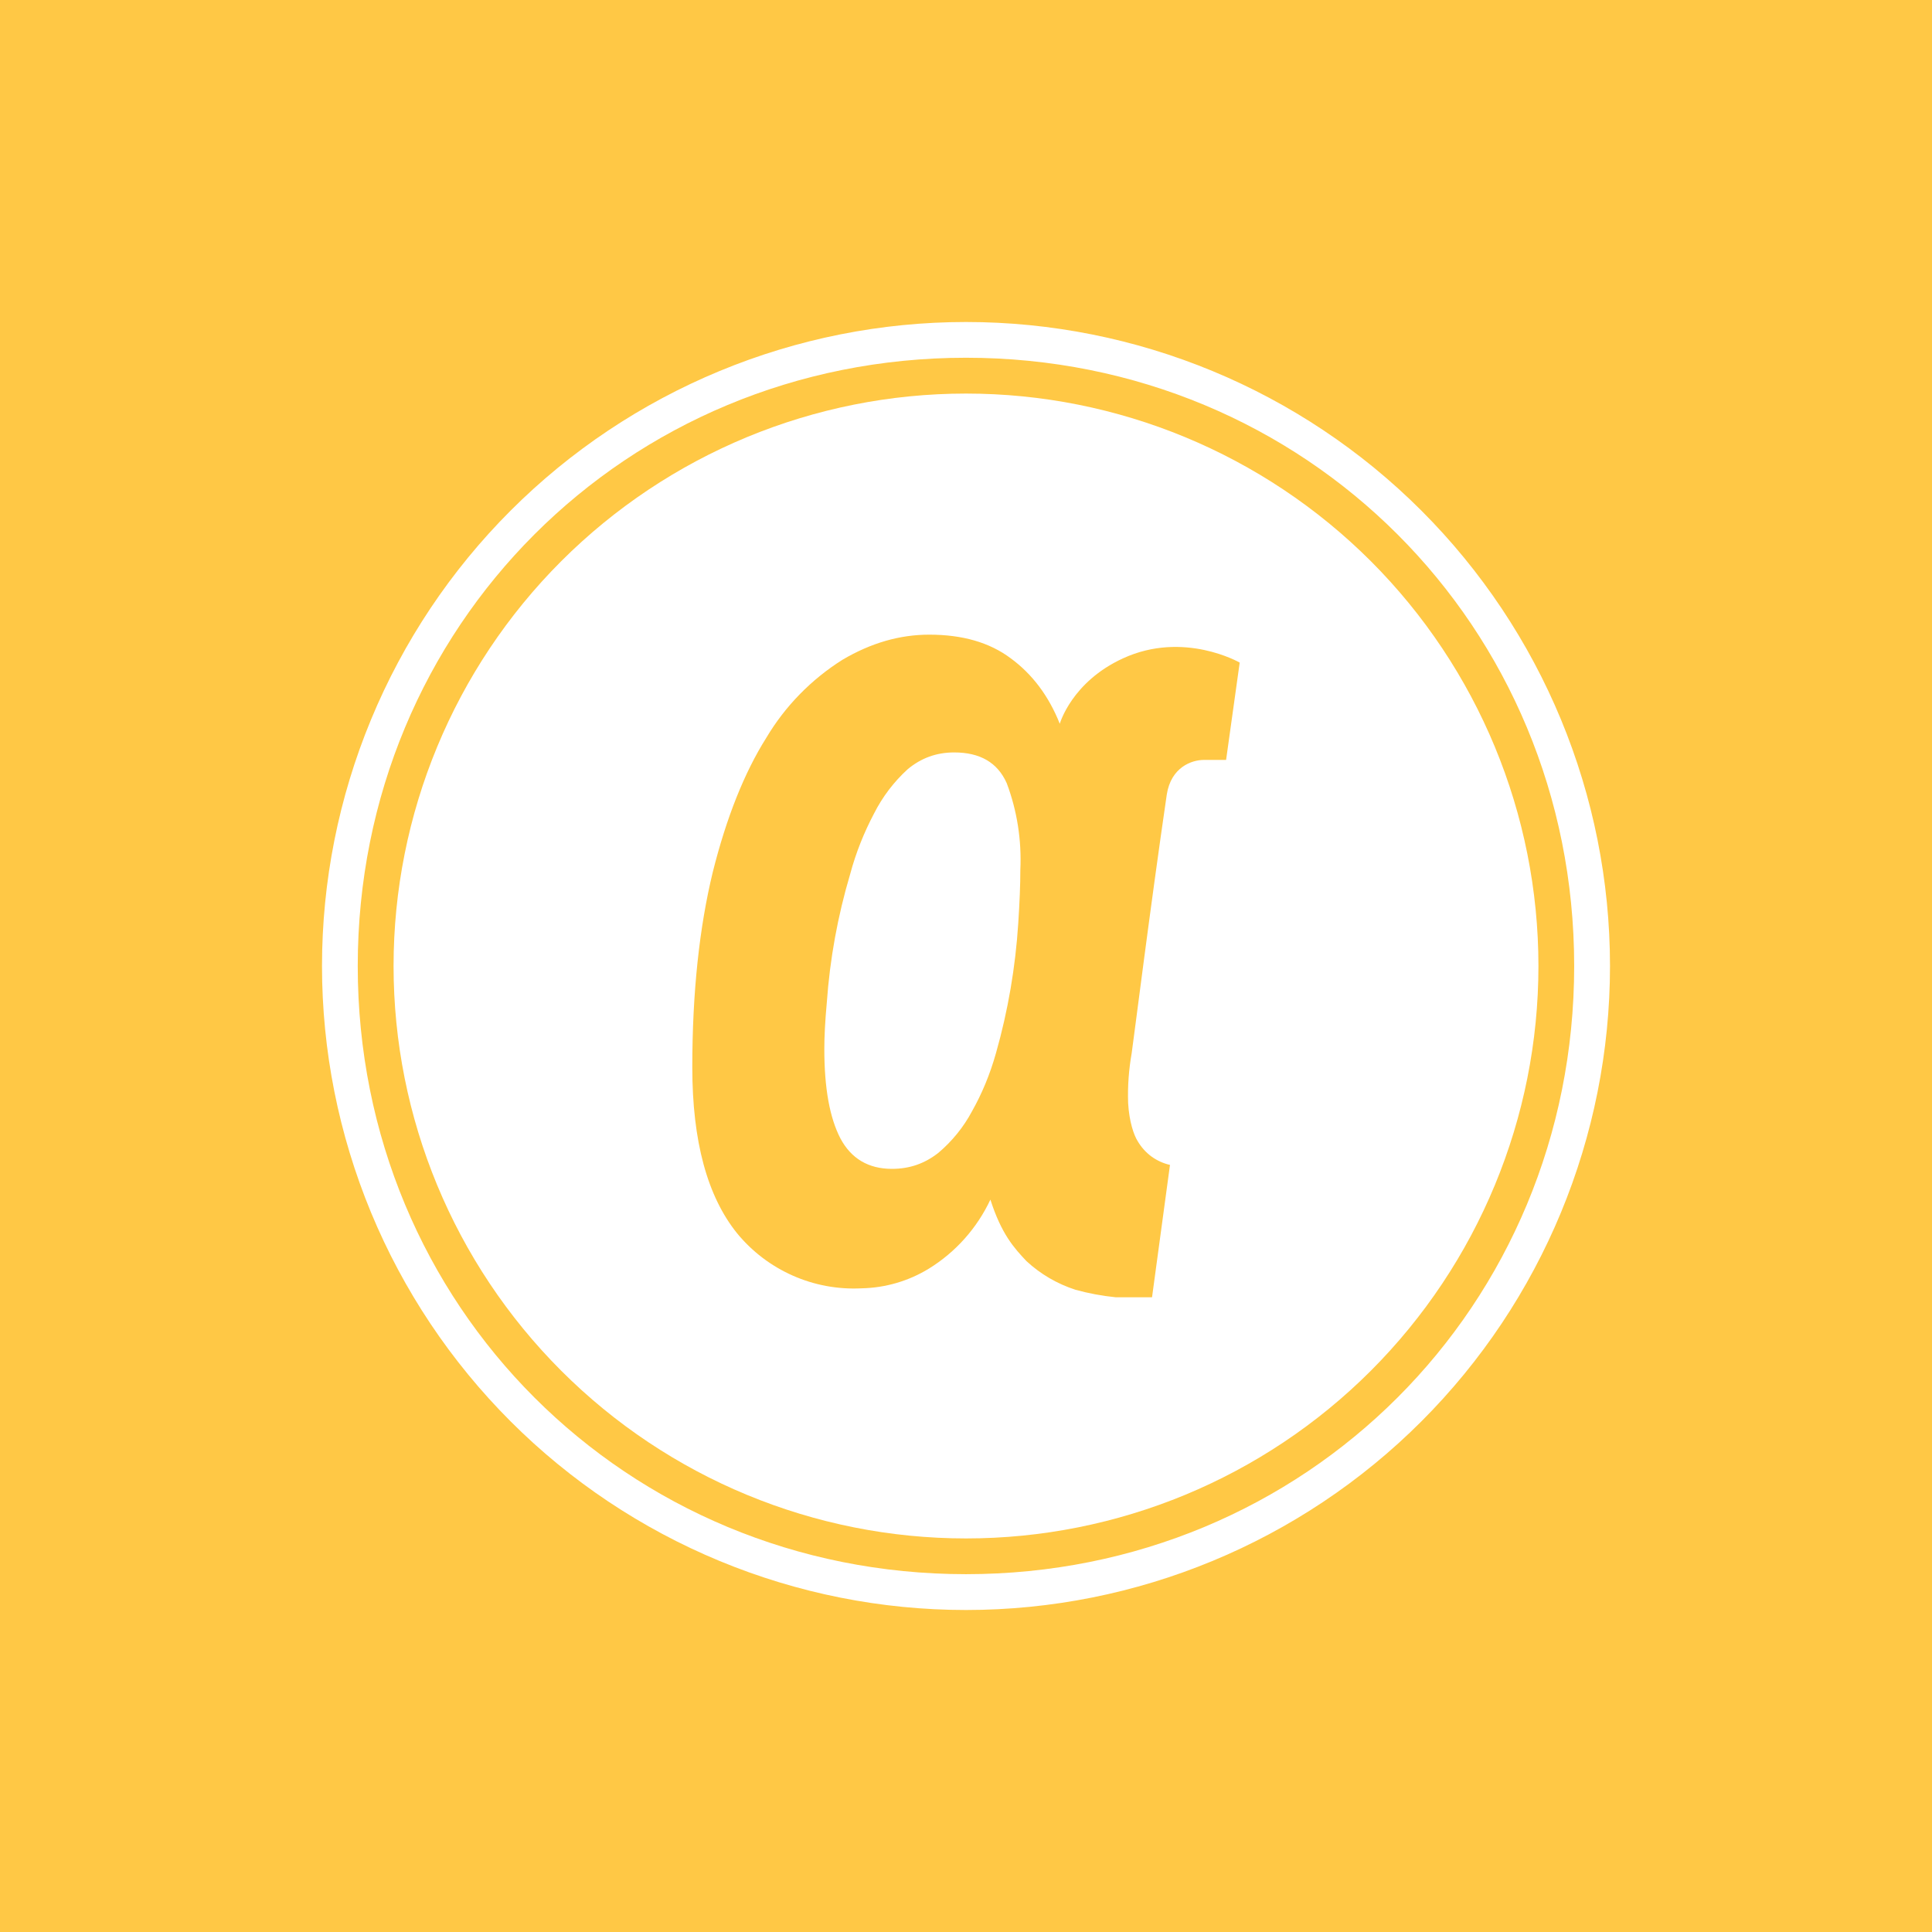 <svg width="24" height="24" viewBox="0 0 24 24" fill="none" xmlns="http://www.w3.org/2000/svg">
<rect x="0" y="0" width="24" height="24" fill="#333333" stroke="none"/>
<g clip-path="url(#clip0_328_19116)">
<path d="M24 0H0V24H24V0Z" fill="#FFC845"/>
<path d="M11.853 9.347C11.631 9.347 11.44 9.418 11.275 9.556C11.104 9.712 10.962 9.899 10.857 10.107C10.738 10.333 10.635 10.582 10.56 10.862C10.406 11.381 10.309 11.914 10.271 12.453C10.249 12.689 10.24 12.884 10.24 13.031C10.24 13.516 10.306 13.884 10.44 14.142C10.573 14.391 10.786 14.52 11.08 14.52C11.302 14.52 11.489 14.453 11.658 14.32C11.828 14.176 11.97 14.001 12.075 13.804C12.195 13.591 12.297 13.351 12.373 13.08C12.522 12.555 12.614 12.016 12.649 11.471C12.666 11.213 12.675 10.991 12.675 10.805C12.692 10.438 12.635 10.072 12.506 9.729C12.391 9.471 12.173 9.347 11.853 9.347Z" fill="white"/>
<path d="M15.231 9.44H14.956C14.805 9.44 14.547 9.529 14.494 9.871C14.289 11.271 14.085 12.898 14.058 13.084C14.022 13.288 14.007 13.495 14.014 13.702C14.027 13.933 14.085 14.102 14.134 14.178C14.177 14.251 14.234 14.315 14.303 14.366C14.372 14.416 14.45 14.452 14.534 14.471L14.311 16.115H13.858C13.69 16.098 13.523 16.067 13.36 16.022C13.134 15.949 12.926 15.828 12.751 15.666C12.596 15.502 12.44 15.329 12.303 14.902C12.137 15.256 11.871 15.555 11.538 15.76C11.286 15.914 10.998 15.998 10.703 16.004C10.409 16.019 10.116 15.965 9.848 15.846C9.579 15.727 9.342 15.547 9.156 15.32C8.787 14.862 8.6 14.178 8.6 13.258C8.6 12.324 8.689 11.515 8.854 10.835C9.023 10.16 9.245 9.6 9.52 9.164C9.754 8.771 10.079 8.439 10.467 8.195C10.822 7.986 11.178 7.884 11.543 7.884C11.951 7.884 12.289 7.978 12.556 8.178C12.822 8.373 13.027 8.644 13.165 8.991C13.165 8.991 13.311 8.471 13.951 8.178C14.707 7.831 15.4 8.231 15.4 8.231L15.231 9.44ZM12 4.889C10.114 4.889 8.306 5.638 6.972 6.971C5.638 8.305 4.889 10.114 4.889 12C4.889 13.886 5.638 15.694 6.972 17.028C8.306 18.362 10.114 19.111 12 19.111C13.886 19.111 15.695 18.362 17.029 17.028C18.362 15.694 19.111 13.886 19.111 12C19.111 10.114 18.362 8.305 17.029 6.971C15.695 5.638 13.886 4.889 12 4.889Z" fill="white"/>
<path d="M12 19.555C7.778 19.555 4.444 16.222 4.444 12C4.444 7.778 7.778 4.444 12 4.444C16.222 4.444 19.555 7.778 19.555 12C19.555 16.222 16.222 19.555 12 19.555ZM12 4C10.949 4 9.909 4.207 8.939 4.609C7.968 5.011 7.086 5.6 6.343 6.343C5.6 7.086 5.011 7.968 4.609 8.939C4.207 9.909 4 10.949 4 12C4 13.051 4.207 14.091 4.609 15.062C5.011 16.032 5.6 16.914 6.343 17.657C7.086 18.4 7.968 18.989 8.939 19.391C9.909 19.793 10.949 20 12 20C14.122 20 16.157 19.157 17.657 17.657C19.157 16.157 20 14.122 20 12C20 9.878 19.157 7.843 17.657 6.343C16.157 4.843 14.122 4 12 4Z" fill="white"/>
</g>
<defs>
<clipPath id="clip0_328_19116">
<rect width="24" height="24" fill="white"/>
</clipPath>
</defs>
</svg>
